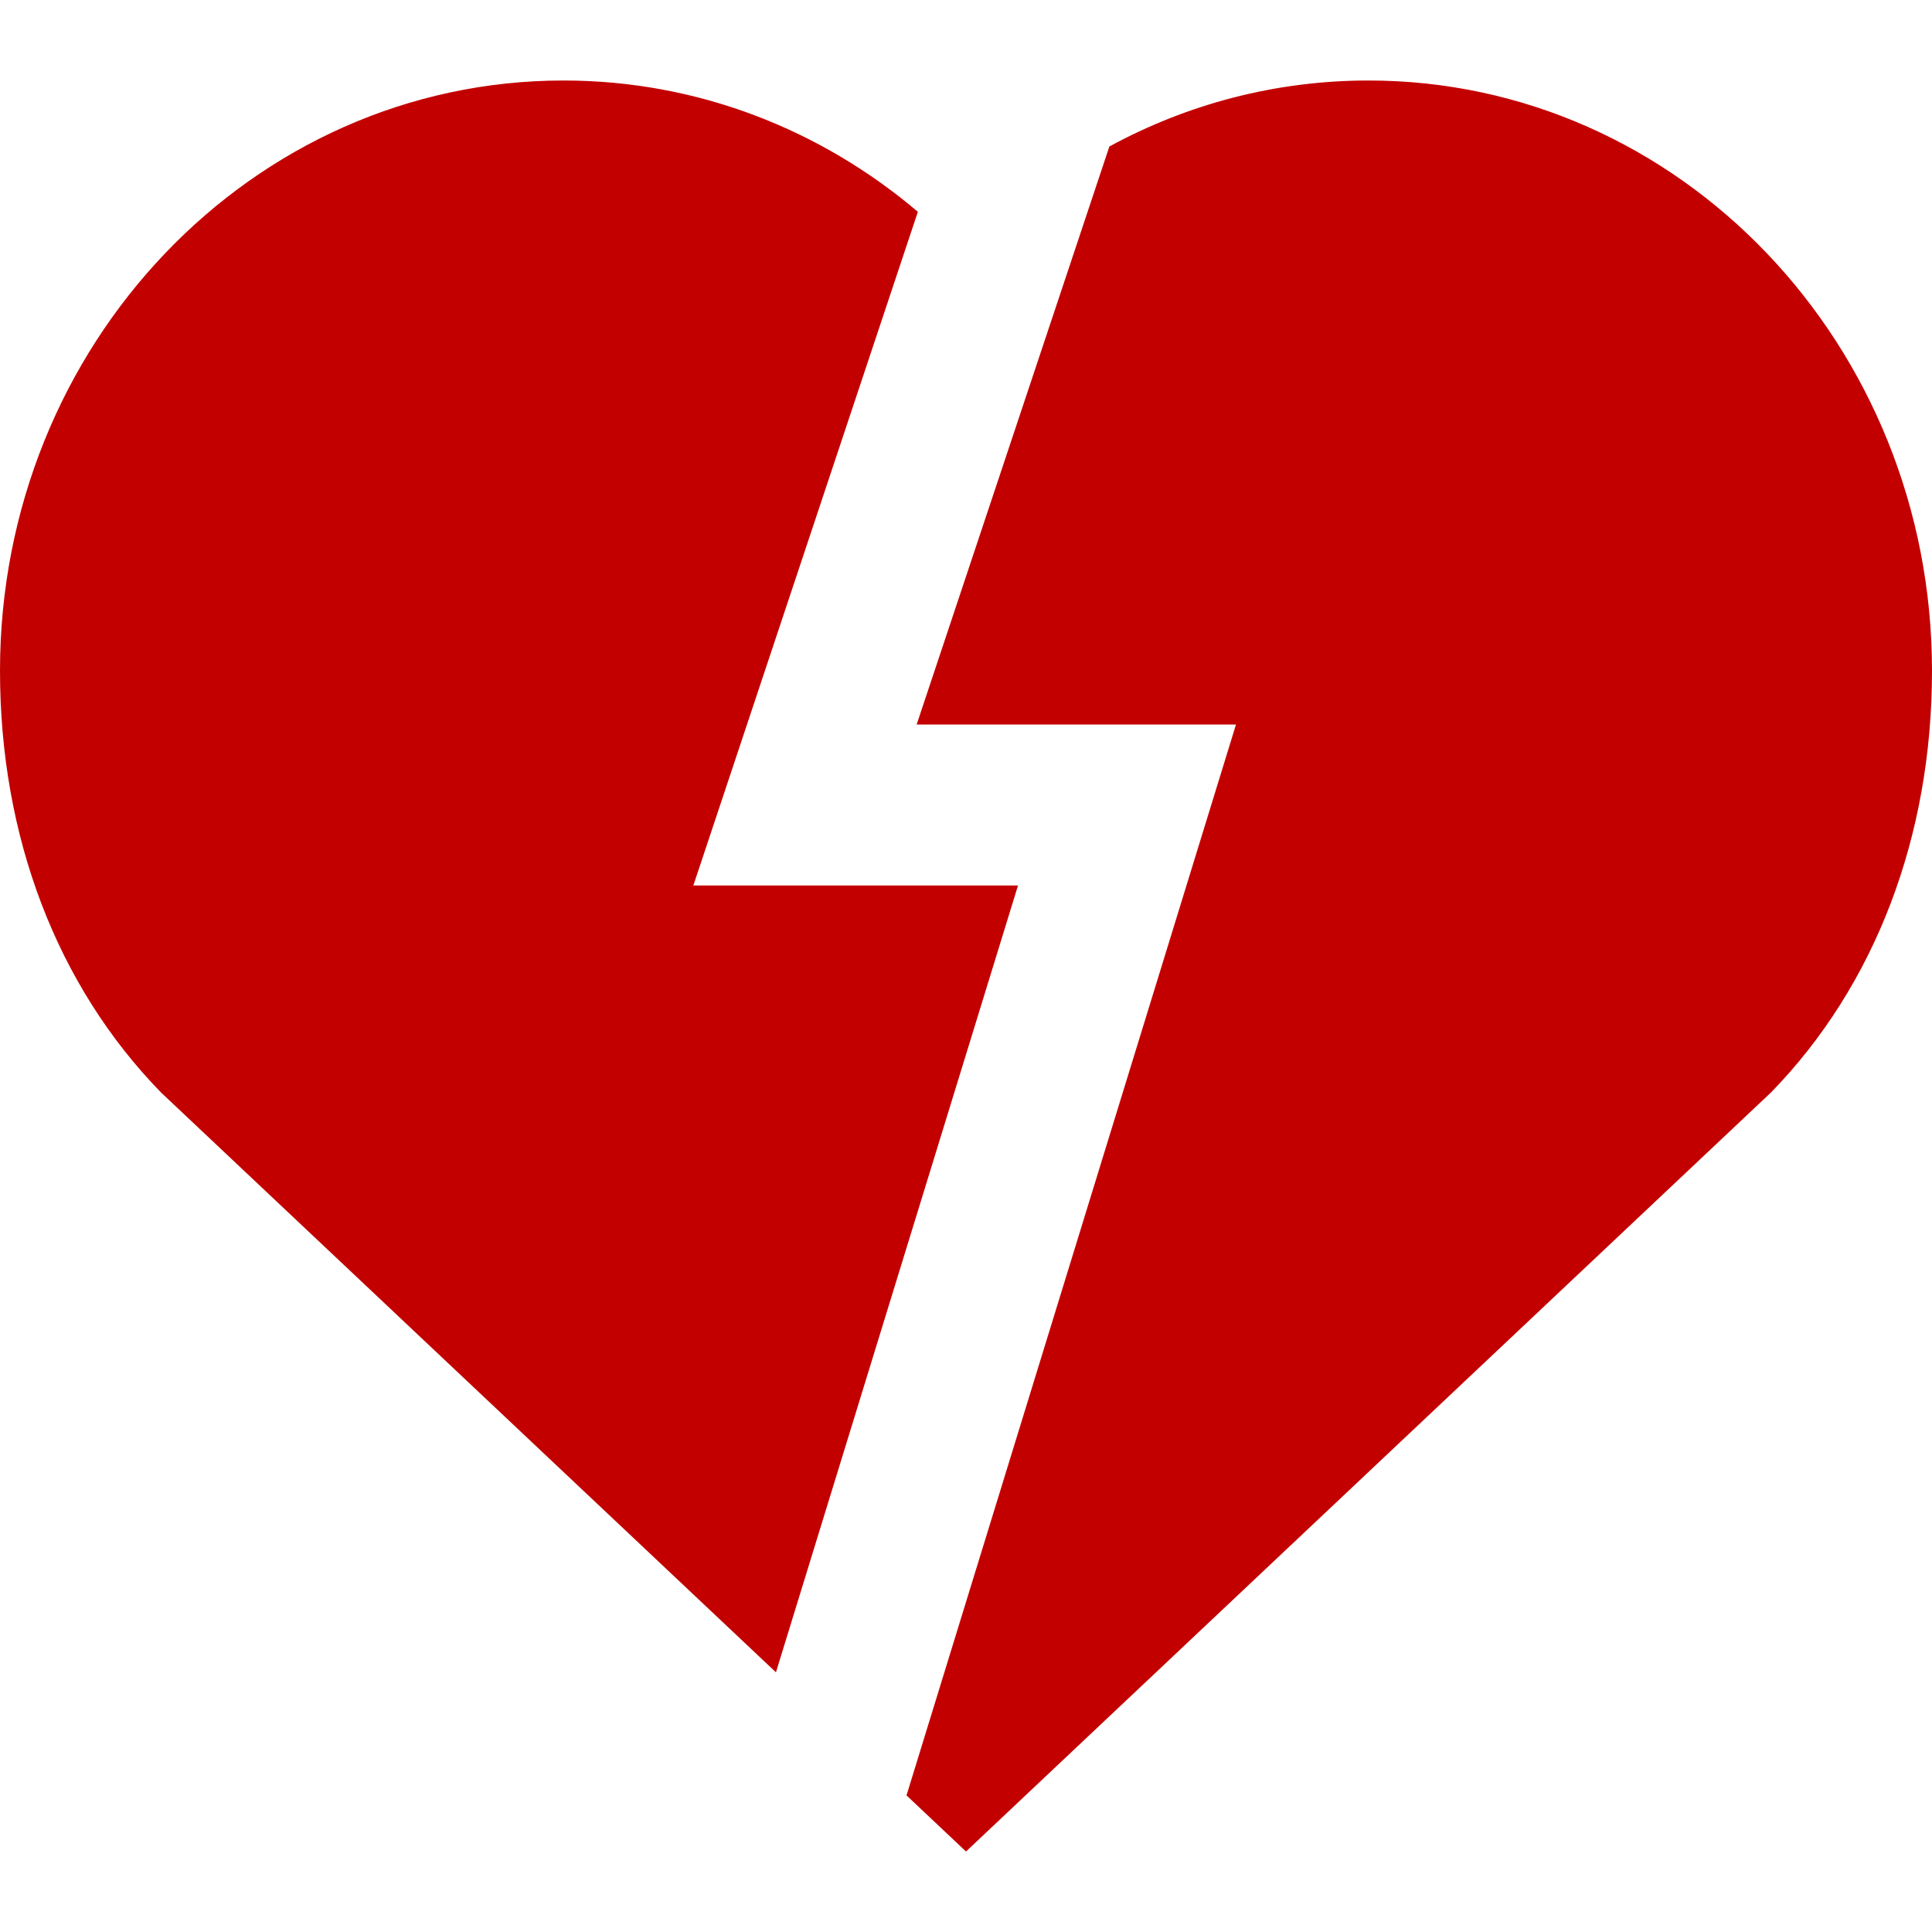 <svg id="HeartBrokenFilledRed" width="24" height="24" viewBox="0 0 24 24" fill="none" xmlns="http://www.w3.org/2000/svg">
<path fill-rule="evenodd" clip-rule="evenodd" d="M11.402 2.631C10.2 1.611 8.668 1 7 1C3.134 1 0 4.283 0 8.333C0 10.386 0.702 12.24 2 13.571L9.639 20.774L12.646 11H8.613L11.402 2.631ZM11.261 22.303L12 23L22 13.571C23.297 12.24 24 10.386 24 8.333C24 4.283 20.866 1 17 1C15.839 1 14.744 1.296 13.781 1.82L11.387 9H15.354L11.261 22.303Z" fill="#C30000"/>
</svg>

